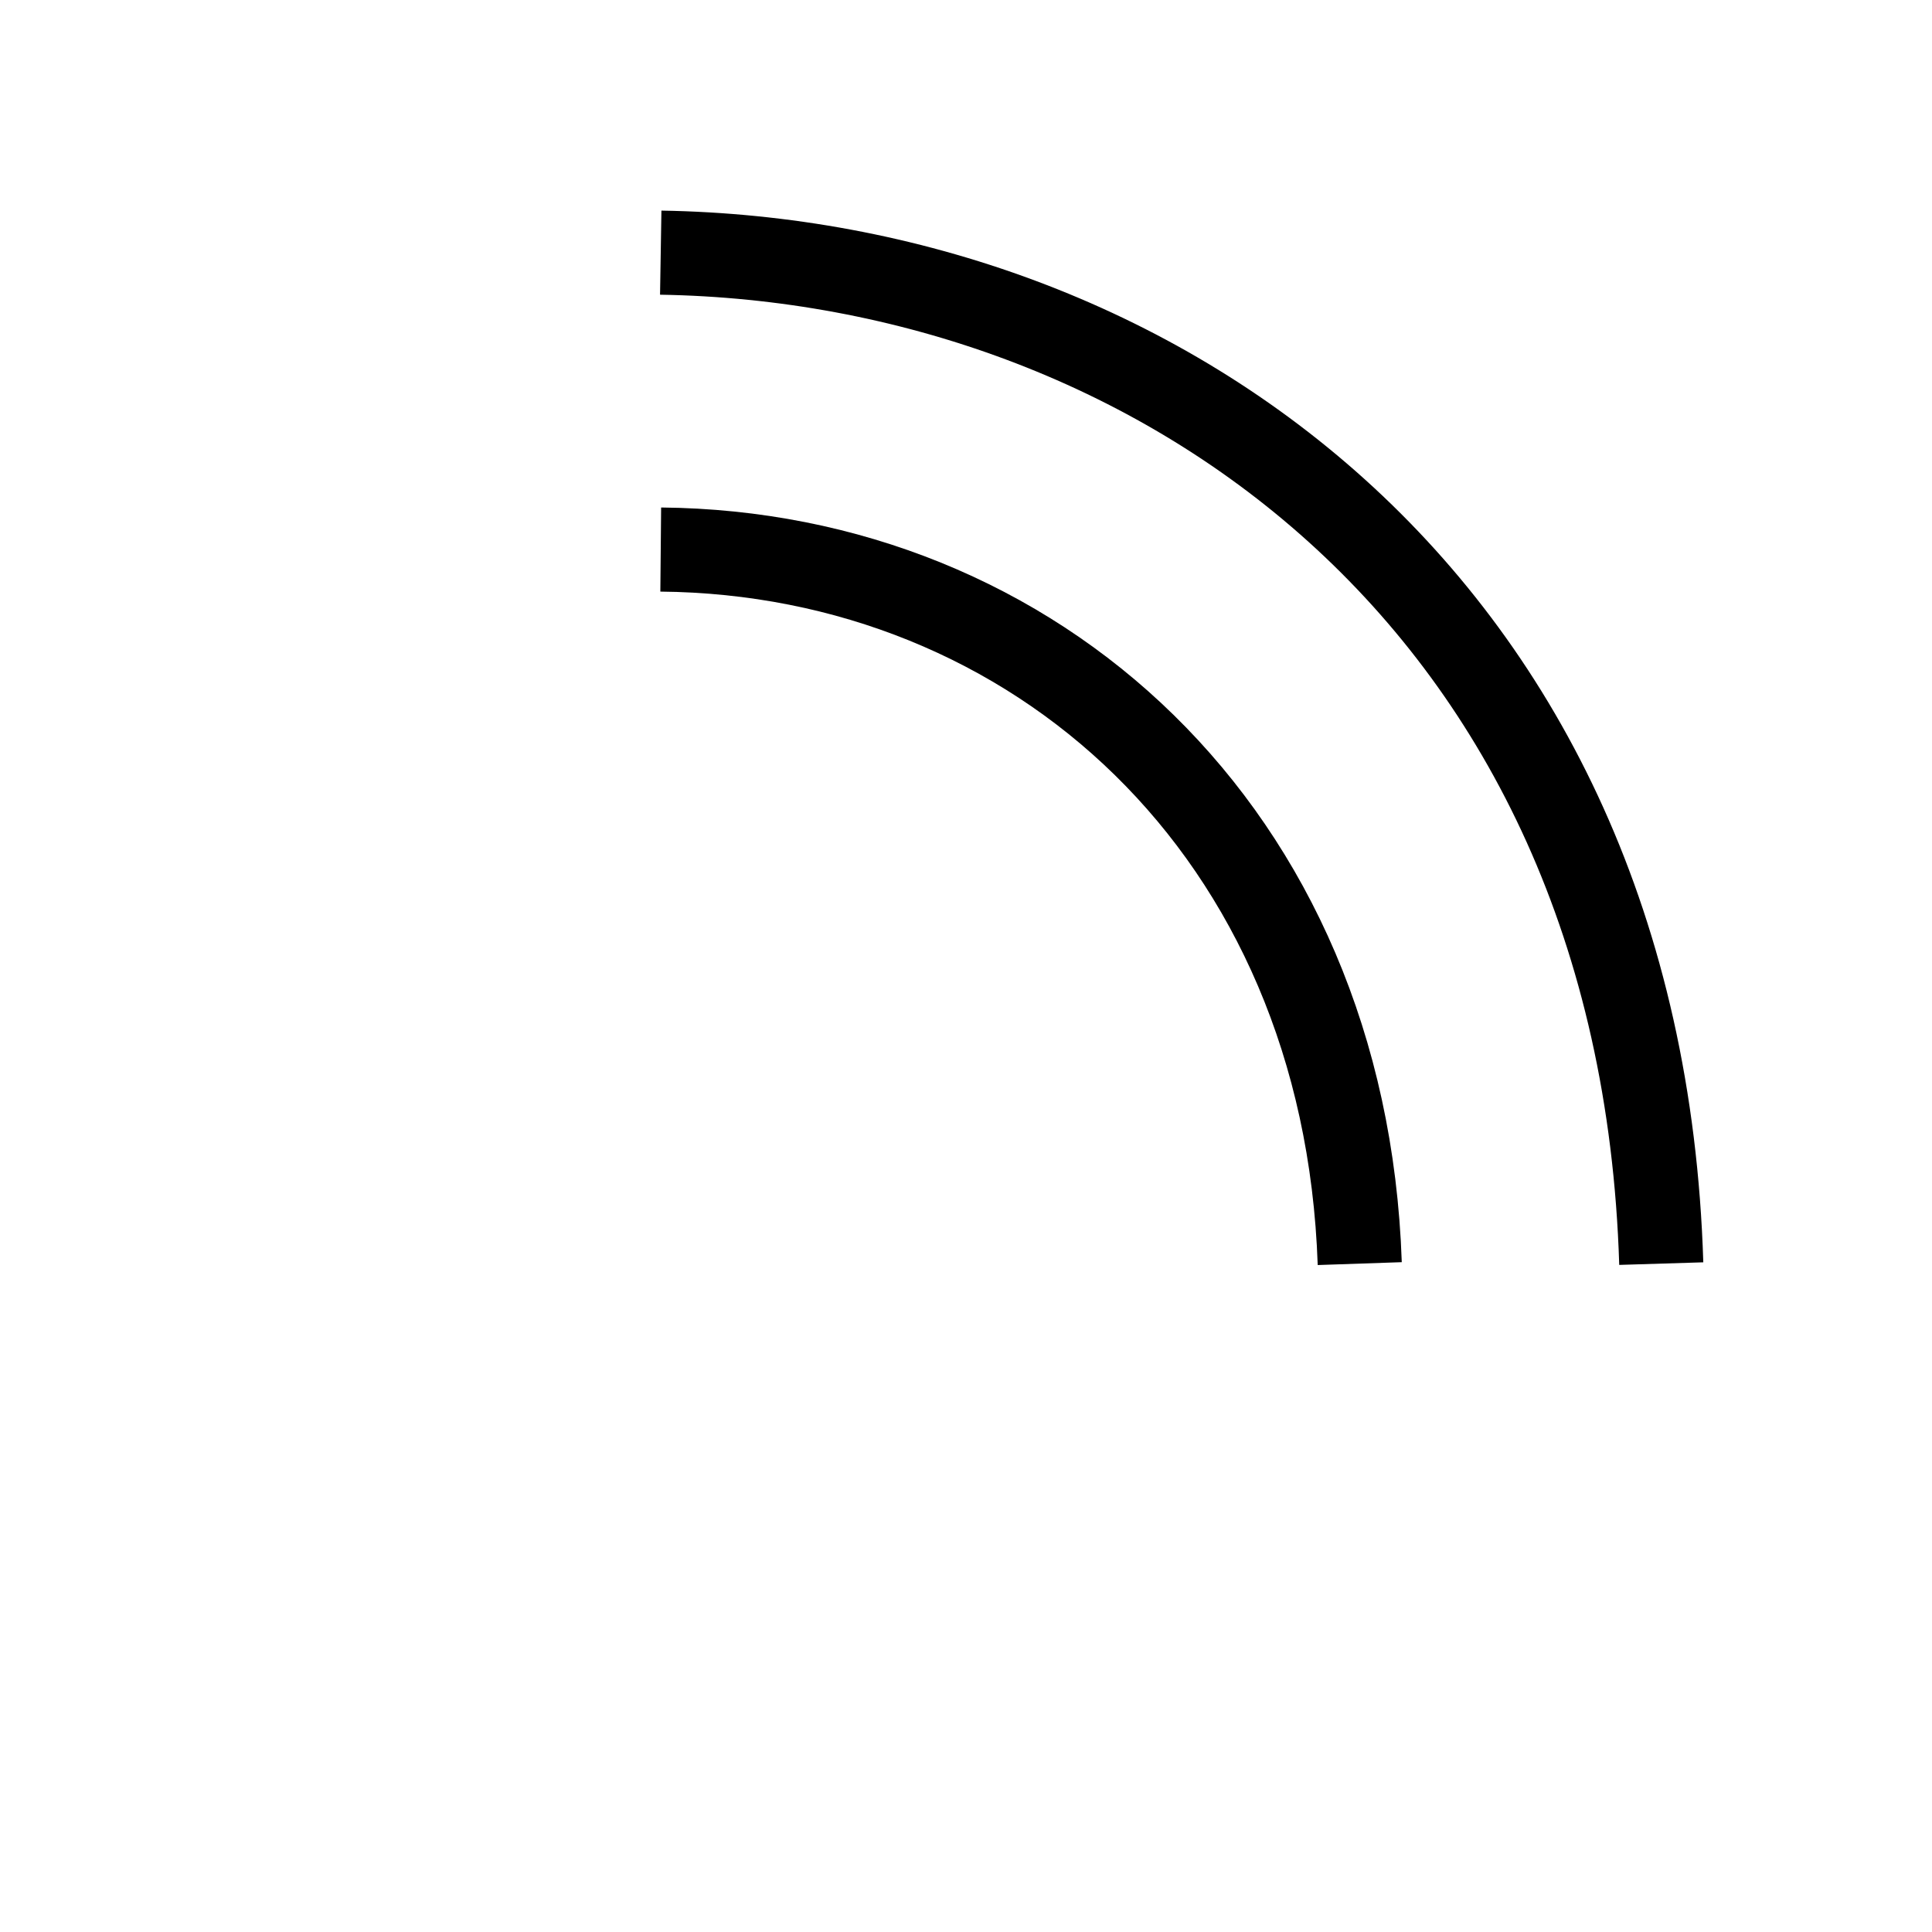<?xml version="1.0" encoding="UTF-8" standalone="no"?>
<!-- Created with Inkscape (http://www.inkscape.org/) -->

<svg
   xmlns:dc="http://purl.org/dc/elements/1.1/"
   xmlns:cc="http://creativecommons.org/ns#"
   xmlns:rdf="http://www.w3.org/1999/02/22-rdf-syntax-ns#"
   xmlns:svg="http://www.w3.org/2000/svg"
   xmlns="http://www.w3.org/2000/svg"
   xmlns:sodipodi="http://sodipodi.sourceforge.net/DTD/sodipodi-0.dtd"
   xmlns:inkscape="http://www.inkscape.org/namespaces/inkscape"
   width="6.483mm"
   height="6.483mm"
   viewBox="0 0 22.971 22.971"
   id="svg4194"
   version="1.1"
   inkscape:version="0.92.4 (5da689c313, 2019-01-14)"
   sodipodi:docname="resize-ne.svg">
  <defs
     id="defs4196" />
  <sodipodi:namedview
     id="base"
     pagecolor="#ffffff"
     bordercolor="#666666"
     borderopacity="1.0"
     inkscape:pageopacity="0.0"
     inkscape:pageshadow="2"
     inkscape:zoom="15.839192"
     inkscape:cx="12.018858"
     inkscape:cy="2.2285265"
     inkscape:document-units="px"
     inkscape:current-layer="layer1"
     showgrid="false"
     inkscape:window-width="1920"
     inkscape:window-height="1001"
     inkscape:window-x="-9"
     inkscape:window-y="-9"
     inkscape:window-maximized="1"
     fit-margin-top="0"
     fit-margin-left="0"
     fit-margin-right="0"
     fit-margin-bottom="0" />
  <g
     inkscape:label="Ebene 1"
     inkscape:groupmode="layer"
     id="layer1"
     transform="translate(-228.515,-409.448)">
    <g
       id="g822"
       transform="rotate(180,239.981,420.923)">
      <path
         transform="scale(-1)"
         d="m -228.522,-432.412 a 22.918,22.977 0 0 1 -22.918,22.977 l -1e-5,-22.977 z"
         sodipodi:end="1.5707963"
         sodipodi:start="0"
         sodipodi:ry="22.977024"
         sodipodi:rx="22.917835"
         sodipodi:cy="-432.41159"
         sodipodi:cx="-251.43987"
         sodipodi:type="arc"
         id="path4136-5"
         style="opacity:1;fill:none;fill-opacity:1;stroke:none;stroke-width:1;stroke-linecap:round;stroke-linejoin:round;stroke-miterlimit:4;stroke-dasharray:none;stroke-dashoffset:0;stroke-opacity:1" />
      <path
         sodipodi:nodetypes="cc"
         inkscape:connector-curvature="0"
         id="path4162"
         d="m 231.695,417.374 c 0.245,7.944 6.082,11.925 11.896,12.02"
         style="fill:none;fill-rule:evenodd;stroke:#000000;stroke-width:1px;stroke-linecap:butt;stroke-linejoin:miter;stroke-opacity:1" />
      <path
         sodipodi:nodetypes="cc"
         inkscape:connector-curvature="0"
         id="path4162-5"
         d="m 235.28,417.374 c 0.176,5.159 3.882,8.449 8.311,8.49"
         style="fill:none;fill-rule:evenodd;stroke:#000000;stroke-width:1px;stroke-linecap:butt;stroke-linejoin:miter;stroke-opacity:1" />
    </g>
  </g>
</svg>
